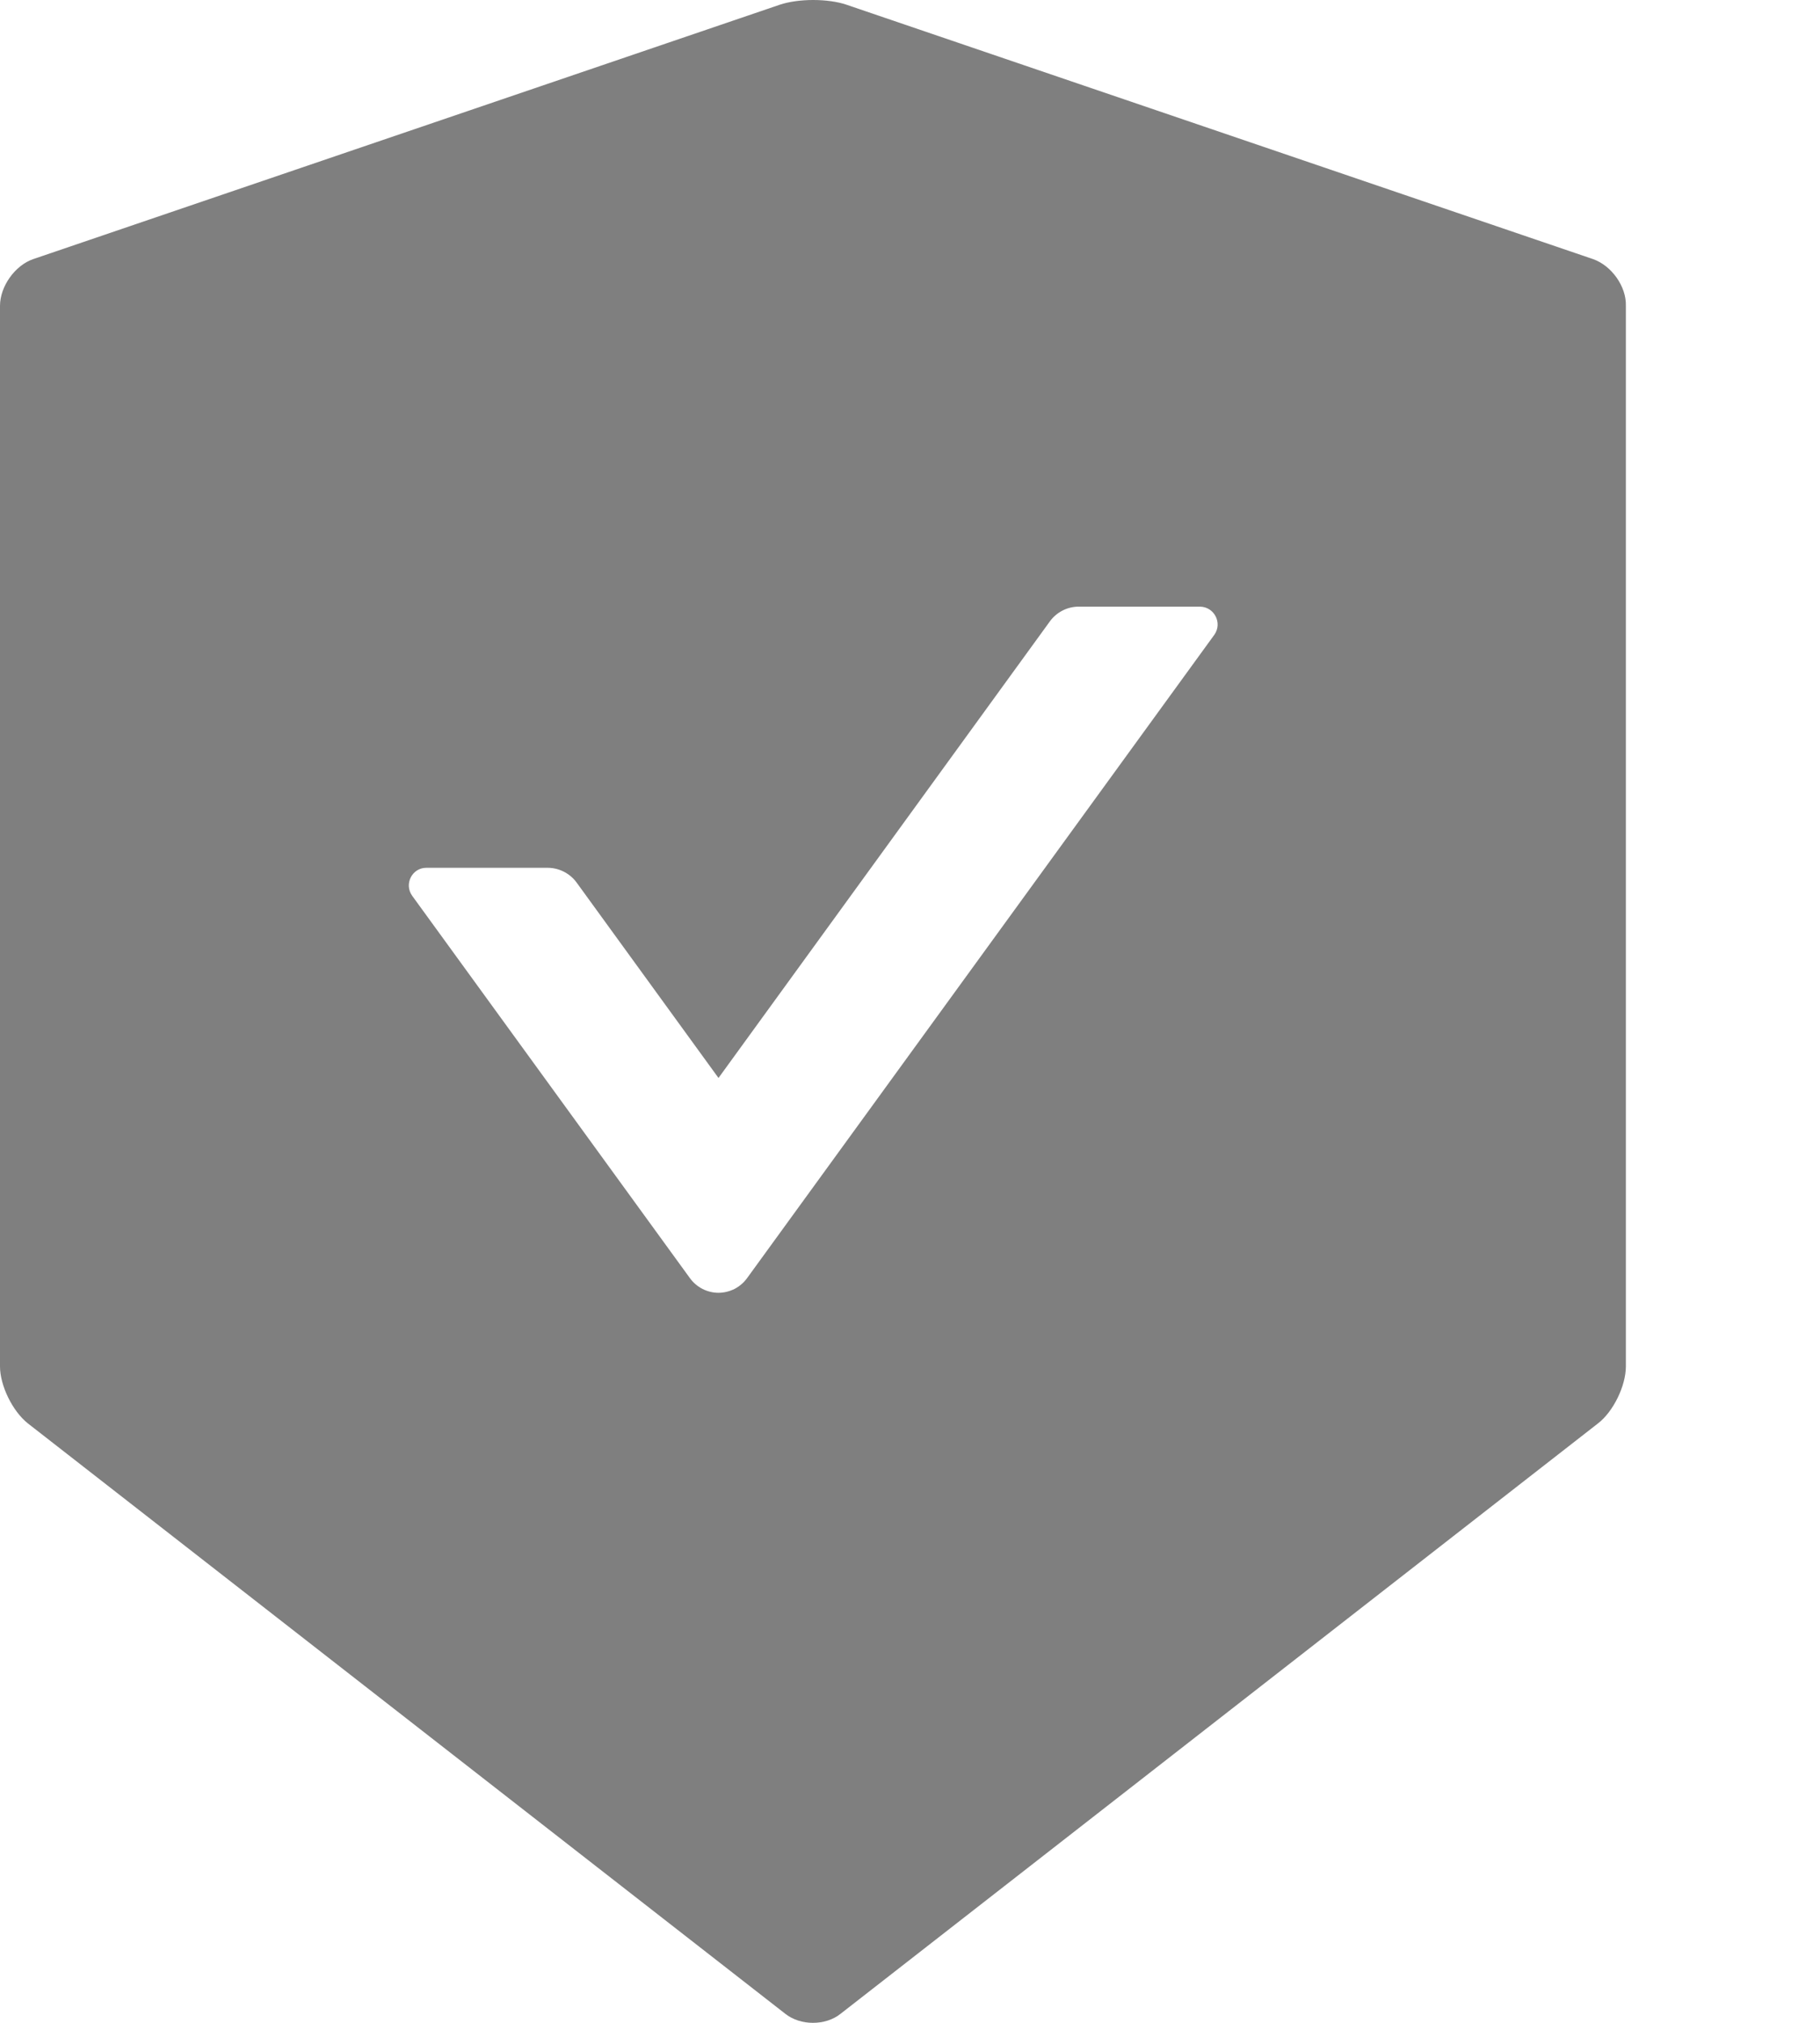 <svg width="9" height="10" viewBox="0 0 9 10" fill="none" xmlns="http://www.w3.org/2000/svg">
<path opacity="0.5" d="M7.878 1.281L4.185 0.023C4.141 0.008 4.081 0 4.021 0C3.962 0 3.902 0.008 3.857 0.023L0.164 1.281C0.074 1.312 0 1.416 0 1.512V6.755C0 6.85 0.062 6.976 0.137 7.036L3.883 9.955C3.921 9.985 3.97 10 4.02 10C4.07 10 4.12 9.985 4.157 9.955L7.903 7.036C7.978 6.978 8.04 6.851 8.04 6.755V1.512C8.043 1.416 7.969 1.313 7.878 1.281ZM6.005 3.138L3.694 6.319C3.678 6.341 3.657 6.359 3.632 6.372C3.608 6.384 3.58 6.391 3.553 6.391C3.525 6.391 3.498 6.384 3.474 6.372C3.449 6.359 3.428 6.341 3.412 6.319L2.038 4.428C1.997 4.37 2.038 4.29 2.108 4.29H2.708C2.764 4.29 2.817 4.317 2.85 4.361L3.553 5.329L5.193 3.07C5.226 3.026 5.278 2.999 5.334 2.999H5.934C6.005 3 6.046 3.08 6.005 3.138Z" fill="black"/>
</svg>
